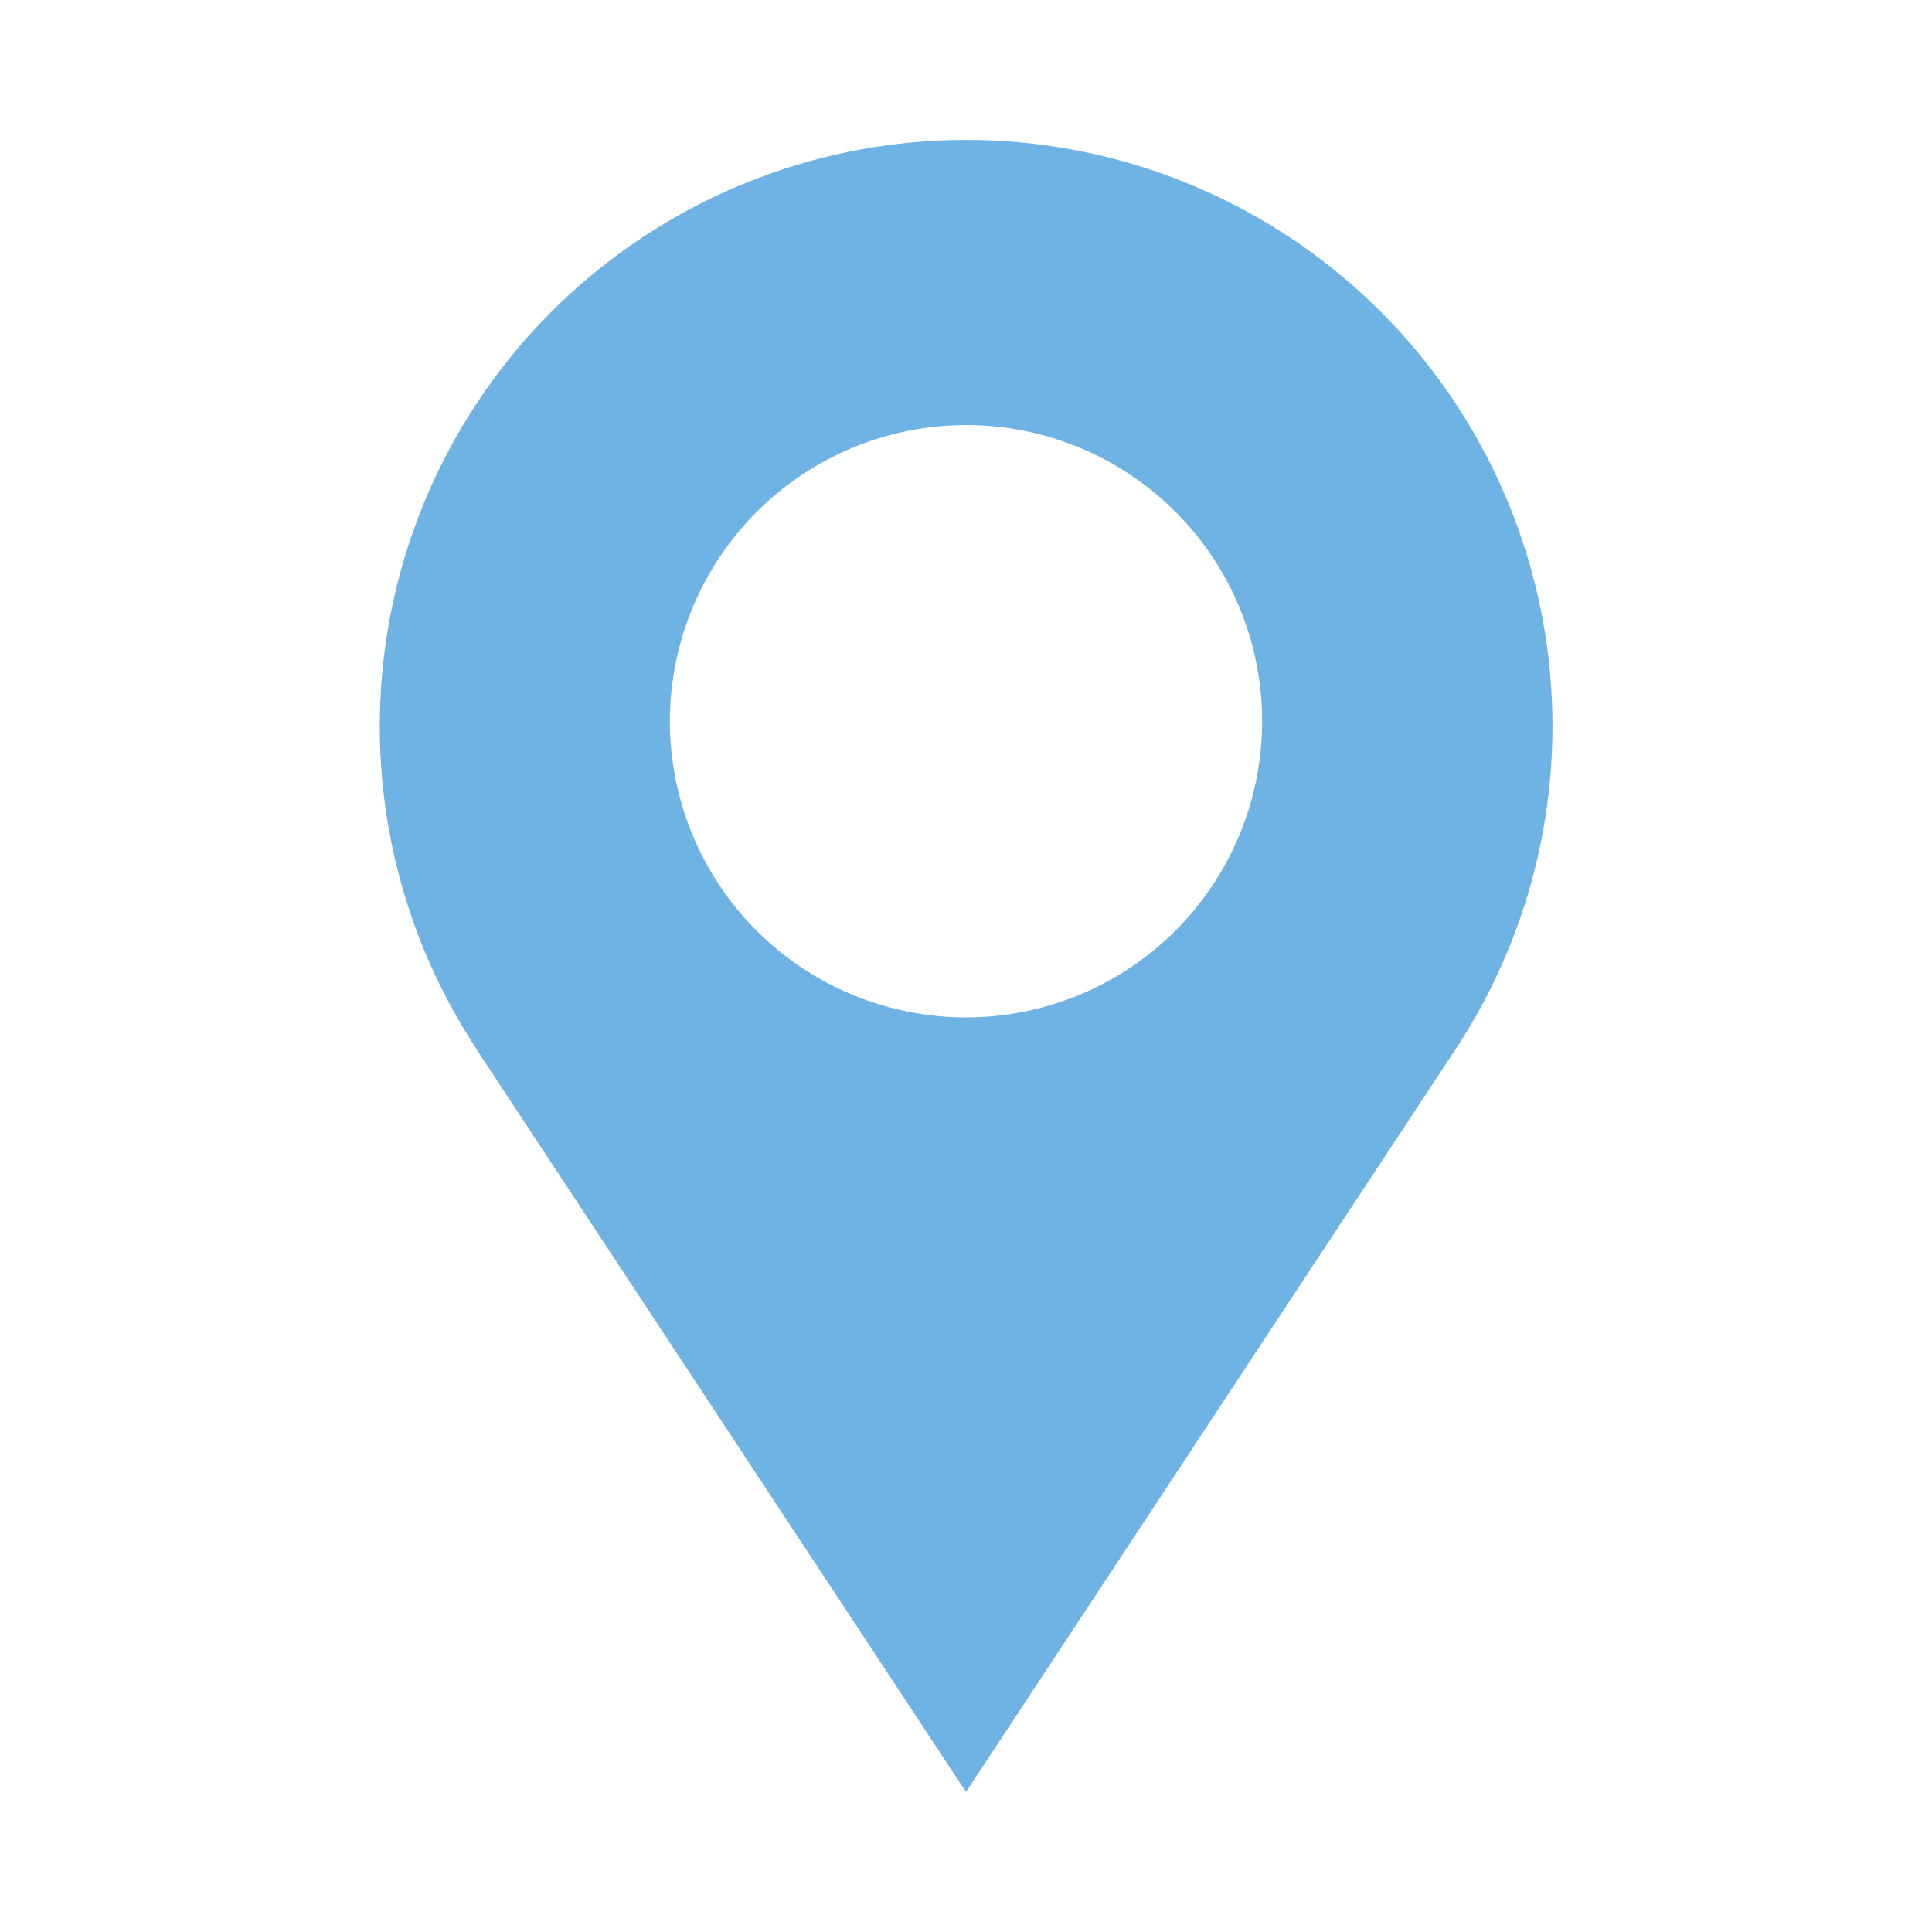 <?xml version="1.0" encoding="UTF-8"?>
<svg width="100pt" height="100pt" version="1.1" viewBox="0 0 100 100" xmlns="http://www.w3.org/2000/svg">
 <path d="m24.648 54.289 25.352 38.461 25.352-38.461c4.035-6.129 5.715-13.516 4.727-20.789s-4.582-13.941-10.113-18.77c-5.527-4.824-12.621-7.488-19.961-7.488s-14.43 2.664-19.961 7.488c-5.527 4.828-9.121 11.496-10.109 18.77-0.992 7.273 0.688 14.66 4.727 20.789zm25.352-32.289c4.066 0 7.965 1.613 10.84 4.488s4.488 6.777 4.488 10.84c0 4.066-1.613 7.969-4.488 10.844-2.875 2.871-6.773 4.488-10.84 4.488s-7.965-1.617-10.84-4.488c-2.875-2.875-4.488-6.777-4.488-10.844 0.004-4.062 1.621-7.957 4.492-10.832 2.875-2.875 6.773-4.492 10.836-4.496z" fill="#6fb2e4"/>
</svg>
